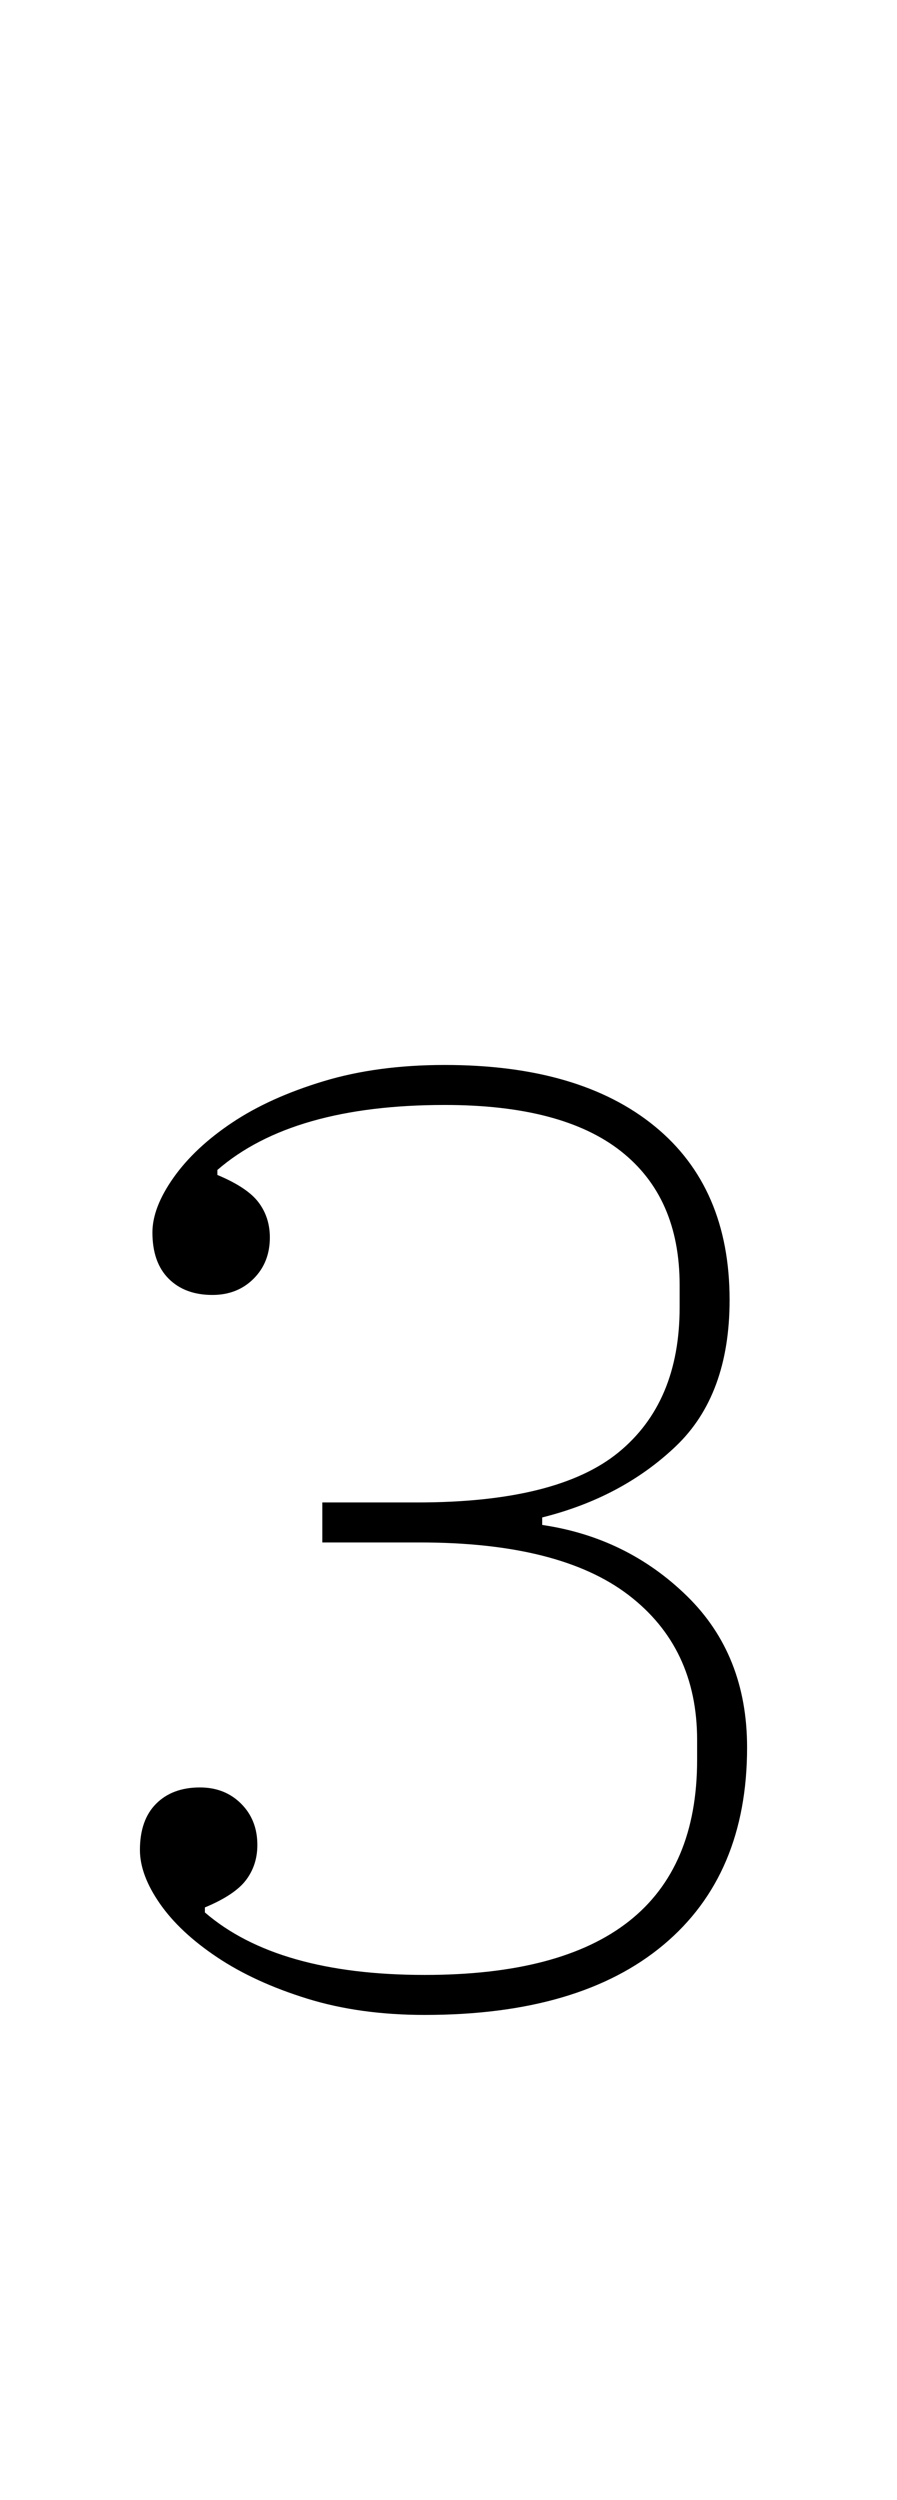 <?xml version="1.0" standalone="no"?>
<!DOCTYPE svg PUBLIC "-//W3C//DTD SVG 1.1//EN" "http://www.w3.org/Graphics/SVG/1.1/DTD/svg11.dtd" >
<svg xmlns="http://www.w3.org/2000/svg" xmlns:xlink="http://www.w3.org/1999/xlink" version="1.1" viewBox="-10 0 359 1000">
  <g transform="matrix(1 0 0 -1 0 800)">
   <path fill="currentColor"
d="M160 -6q-26 0 -47 6.5t-36 16.5t-23 21.5t-8 21.5q0 12 6.5 18.5t17.5 6.5q10 0 16.5 -6.5t6.5 -16.5q0 -8 -4.5 -14t-16.5 -11v-2q29 -25 88 -25q109 0 109 86v8q0 37 -27.5 58t-83.5 21h-39v16h38q56 0 80.5 20t24.5 58v9q0 35 -23.5 53.5t-70.5 18.5q-61 0 -91 -26v-2
q12 -5 16.5 -11t4.5 -14q0 -10 -6.5 -16.5t-16.5 -6.5q-11 0 -17.5 6.5t-6.5 18.5q0 10 8.5 22t23.5 22t36.5 16.5t48.5 6.5q54 0 84 -24.5t30 -69.5q0 -38 -21.5 -58.5t-53.5 -28.5v-3q34 -5 58 -28.5t24 -60.5q0 -51 -33.5 -79t-95.5 -28z" />
  </g>

</svg>
